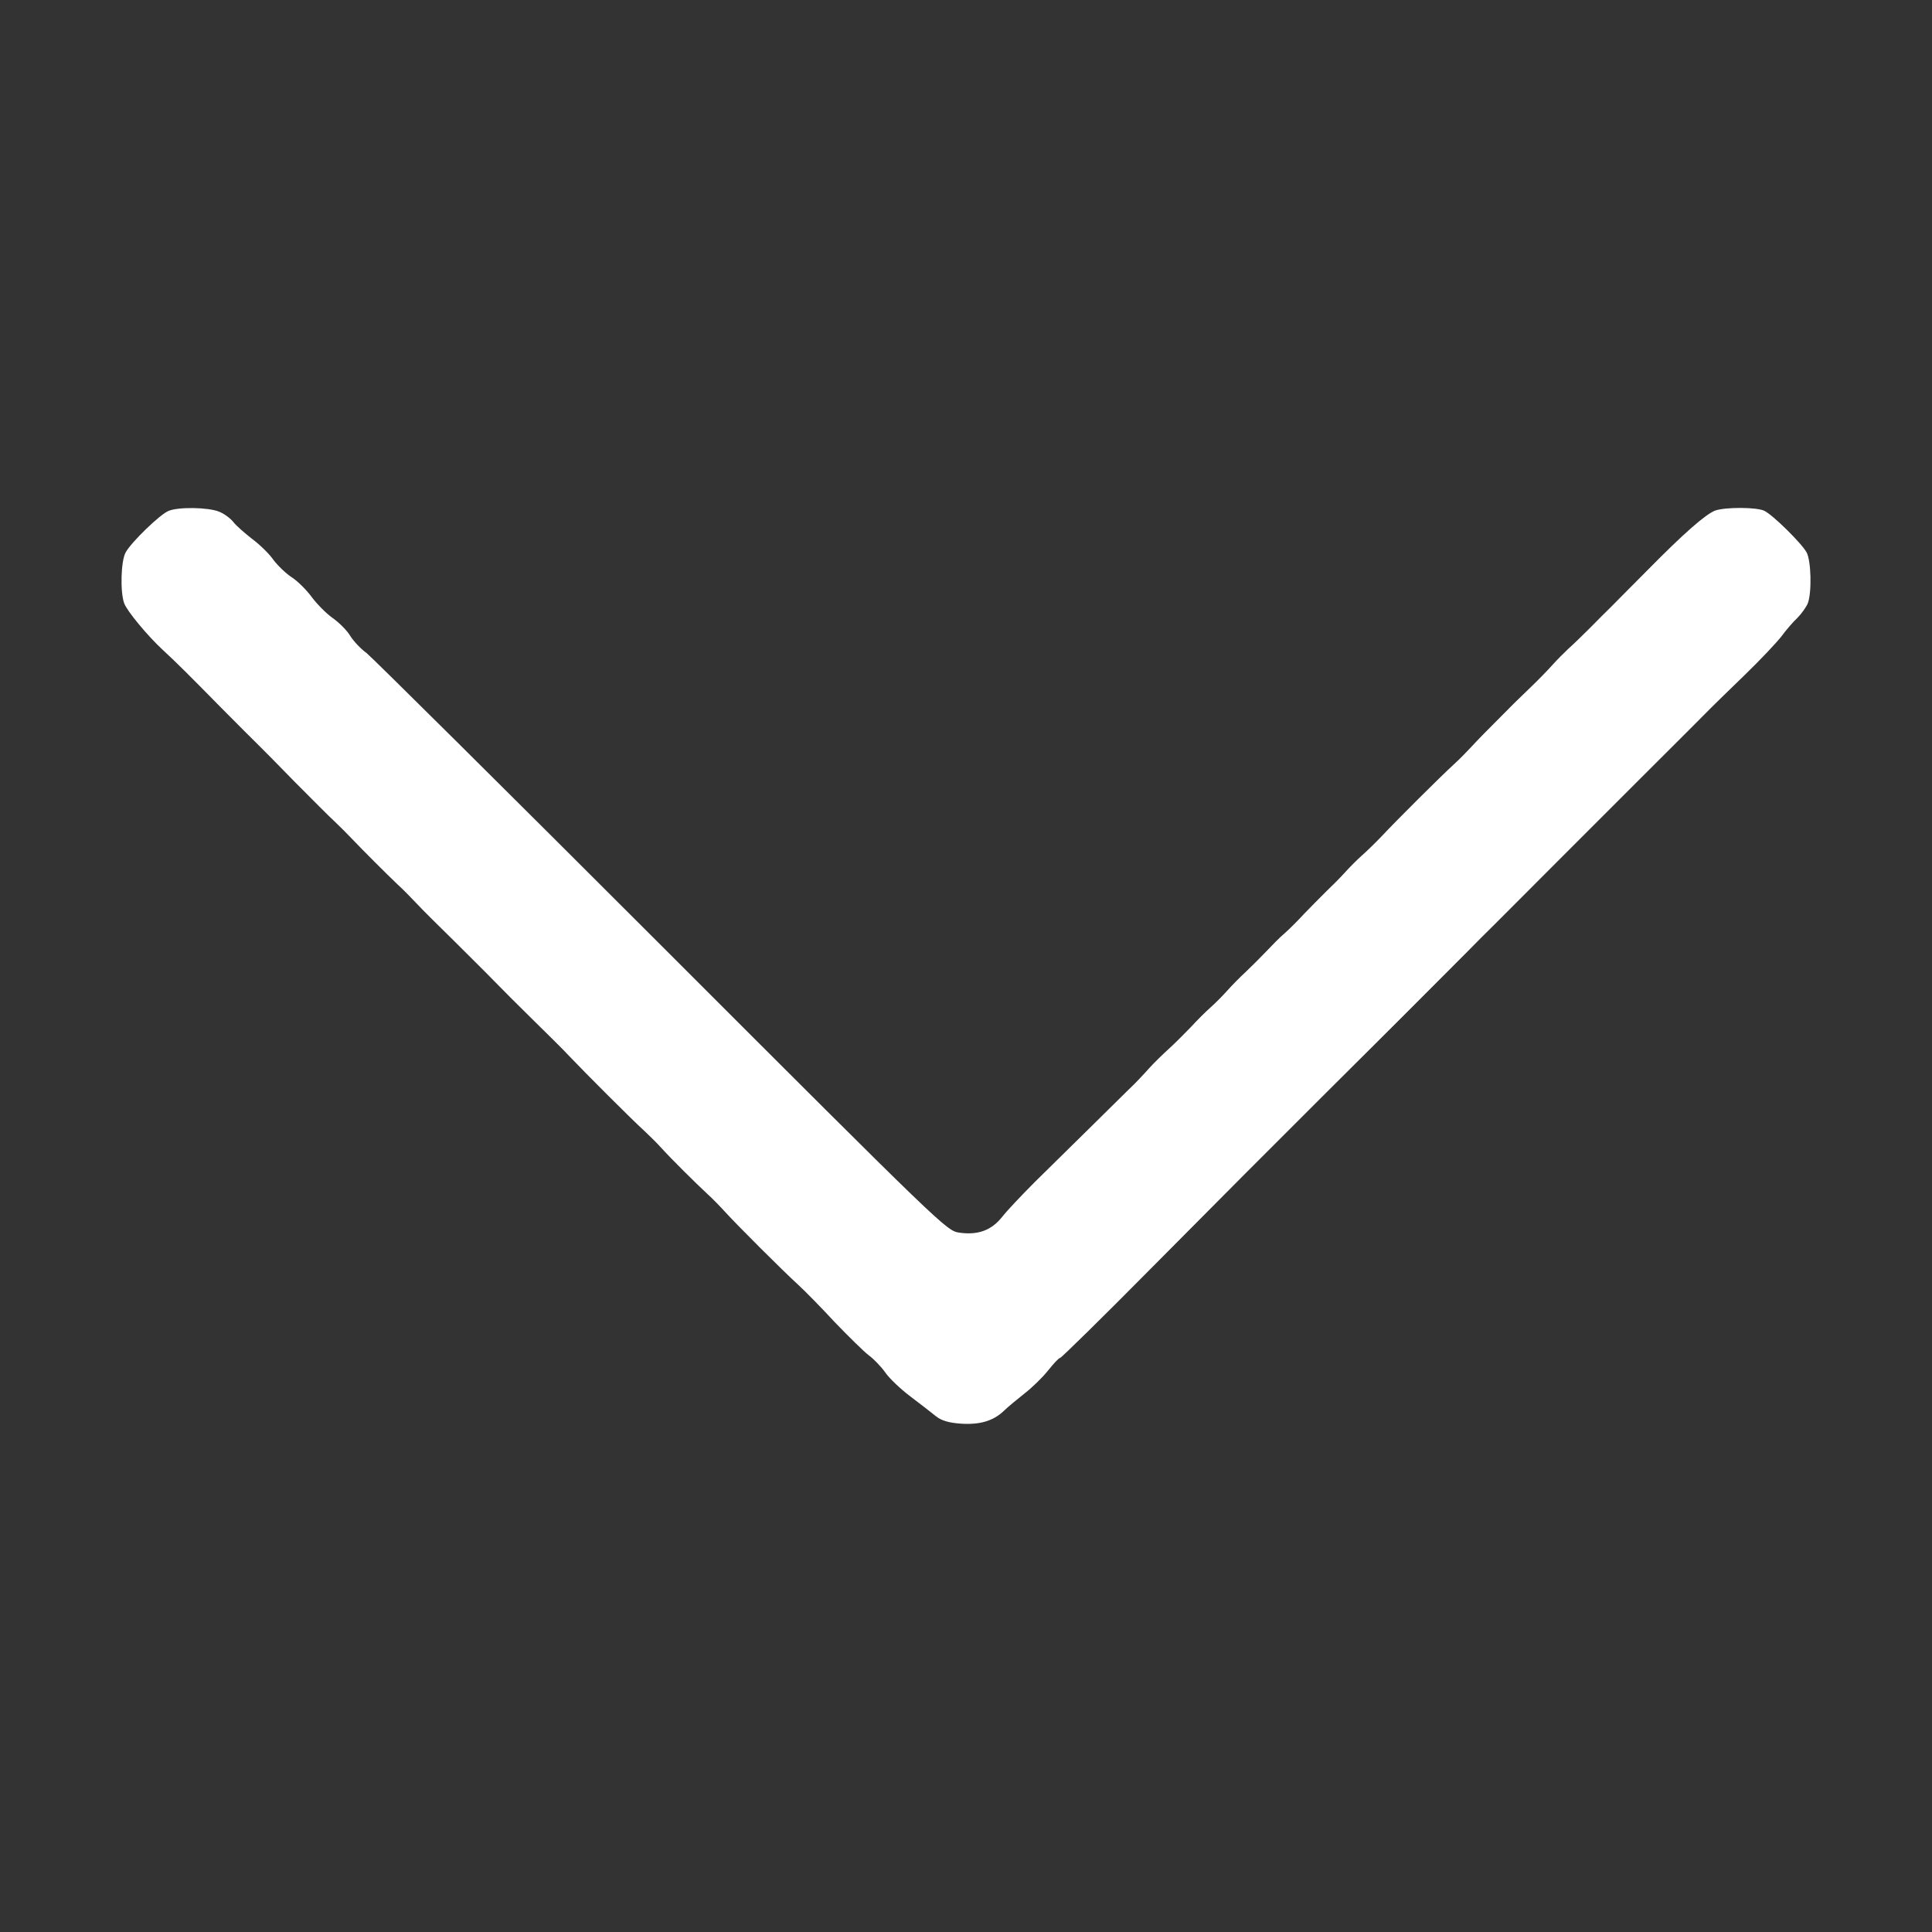  <svg version="1.0" xmlns="http://www.w3.org/2000/svg" width="700pt" height="700pt" viewBox="0 0 700 700" preserveAspectRatio="xMidYMid meet">
<rect x="0" y="0" width="700" height="700" fill="#333333" stroke="none"/>
<g transform="translate(0,700) scale(0.1,-0.1)" fill="#FFFFFF" stroke="none">
<path d="M611 5149 c-31 -12 -137 -115 -156 -151 -17 -31 -20 -143 -5 -184 11
-29 84 -117 139 -168 51 -47 96 -92 214 -212 59 -60 120 -120 134 -134 14 -14
74 -74 133 -135 60 -60 123 -124 142 -141 18 -17 47 -46 63 -63 40 -42 126
-128 166 -166 18 -16 48 -47 68 -68 20 -22 81 -82 135 -135 54 -54 120 -119
145 -145 25 -26 88 -89 140 -140 52 -51 113 -111 135 -135 59 -62 229 -232
268 -267 18 -17 47 -45 63 -63 39 -43 126 -129 167 -167 18 -16 48 -47 68 -69
45 -49 205 -209 262 -261 24 -22 84 -83 133 -136 50 -52 105 -106 122 -119 18
-13 45 -41 60 -62 14 -21 56 -61 92 -88 36 -27 78 -60 93 -72 19 -15 46 -23
87 -26 70 -5 119 9 158 46 15 15 50 43 76 64 26 20 64 57 84 82 20 25 39 46
44 46 4 0 153 146 331 326 385 388 316 318 633 635 143 142 268 267 277 276
36 36 266 266 285 286 19 18 217 217 276 276 14 14 143 143 286 286 144 143
266 266 273 273 7 7 60 59 118 115 58 56 118 120 135 142 16 22 42 52 57 66
15 15 32 39 38 53 15 40 12 153 -4 184 -17 32 -121 135 -153 151 -27 14 -143
14 -179 1 -35 -14 -112 -81 -244 -215 -60 -60 -120 -121 -134 -135 -14 -14
-48 -47 -75 -75 -27 -27 -62 -61 -78 -75 -15 -14 -41 -40 -58 -59 -16 -18 -50
-53 -75 -77 -25 -24 -54 -52 -64 -62 -108 -108 -134 -135 -156 -159 -14 -15
-42 -44 -63 -63 -47 -43 -207 -202 -263 -262 -22 -23 -54 -54 -70 -68 -16 -14
-43 -41 -60 -60 -17 -19 -49 -51 -70 -71 -21 -21 -57 -57 -79 -80 -22 -24 -54
-56 -70 -70 -17 -14 -46 -44 -66 -65 -20 -21 -54 -55 -75 -75 -22 -20 -53 -52
-69 -70 -17 -19 -44 -46 -60 -60 -17 -15 -48 -46 -70 -70 -23 -24 -59 -60 -80
-79 -22 -20 -54 -51 -71 -70 -17 -19 -50 -55 -75 -78 -24 -24 -90 -89 -147
-145 -57 -56 -143 -141 -191 -188 -48 -48 -102 -105 -120 -128 -39 -49 -88
-67 -156 -57 -46 7 -58 19 -1078 1039 -568 568 -1049 1045 -1069 1061 -21 15
-47 43 -59 62 -11 19 -40 48 -64 65 -24 17 -57 51 -75 75 -18 25 -50 57 -71
71 -22 14 -52 43 -68 64 -15 22 -50 56 -77 76 -27 21 -58 48 -68 61 -11 14
-34 31 -52 38 -38 16 -147 18 -183 3z"></path>
</g>
</svg>